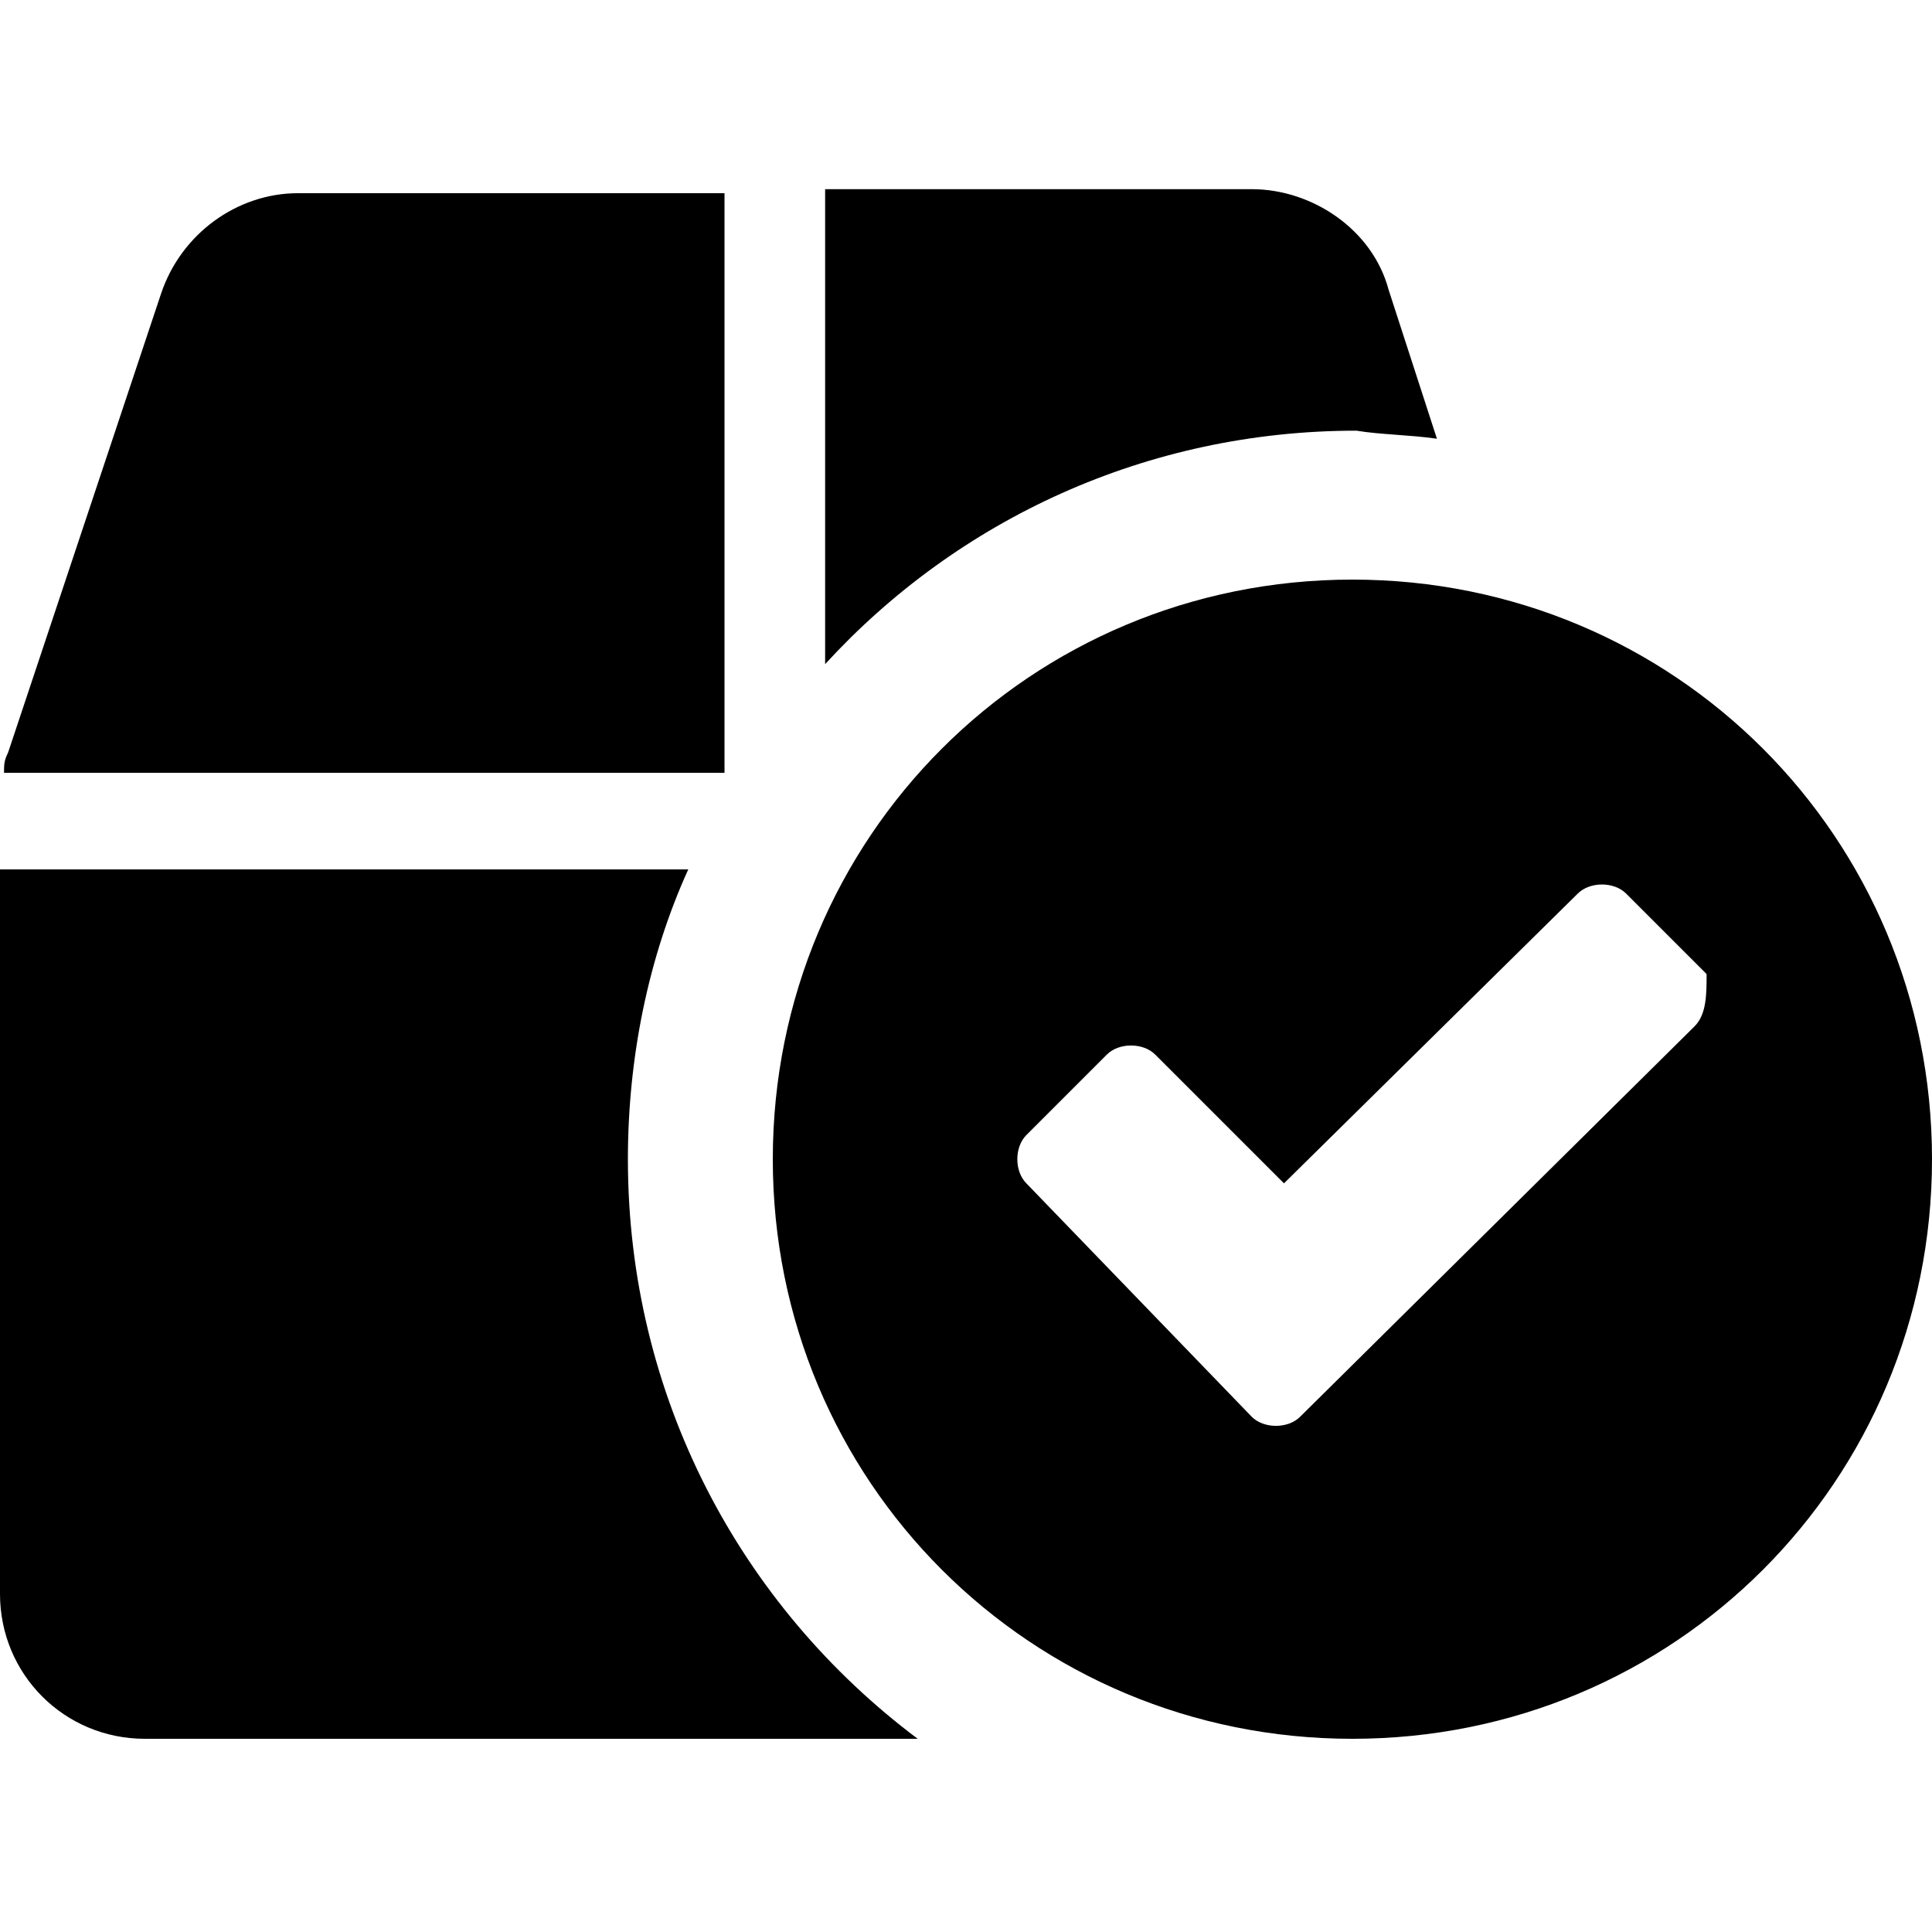<svg enable-background="new 0 0 48 48" viewBox="0 0 48 48" xmlns="http://www.w3.org/2000/svg"><path d="m18 4.8h-10.6c-1.5 0-2.9 1-3.4 2.5l-3.8 11.4c-.1.2-.1.3-.1.5h17.9zm17.7 6.1-1.2-3.7c-.4-1.5-1.9-2.5-3.4-2.5h-10.6v11.8c3.3-3.6 8-5.8 13.2-5.8.6.1 1.3.1 2 .2zm-20.1 17.9c0-2.5.5-5 1.5-7.2h-17.1v18c0 2 1.6 3.6 3.6 3.6h19.2c-4.4-3.3-7.2-8.5-7.2-14.4zm18-14.4c-8 0-14.4 6.4-14.4 14.4s6.4 14.4 14.4 14.4 14.4-6.4 14.4-14.4-6.4-14.4-14.4-14.4zm8.5 11.1-9.8 9.7c-.3.3-.9.3-1.2 0l-5.6-5.8c-.3-.3-.3-.9 0-1.2l2-2c.3-.3.9-.3 1.2 0l3.2 3.2 7.3-7.2c.3-.3.9-.3 1.2 0l2 2c0 .5 0 1-.3 1.3z"/></svg>